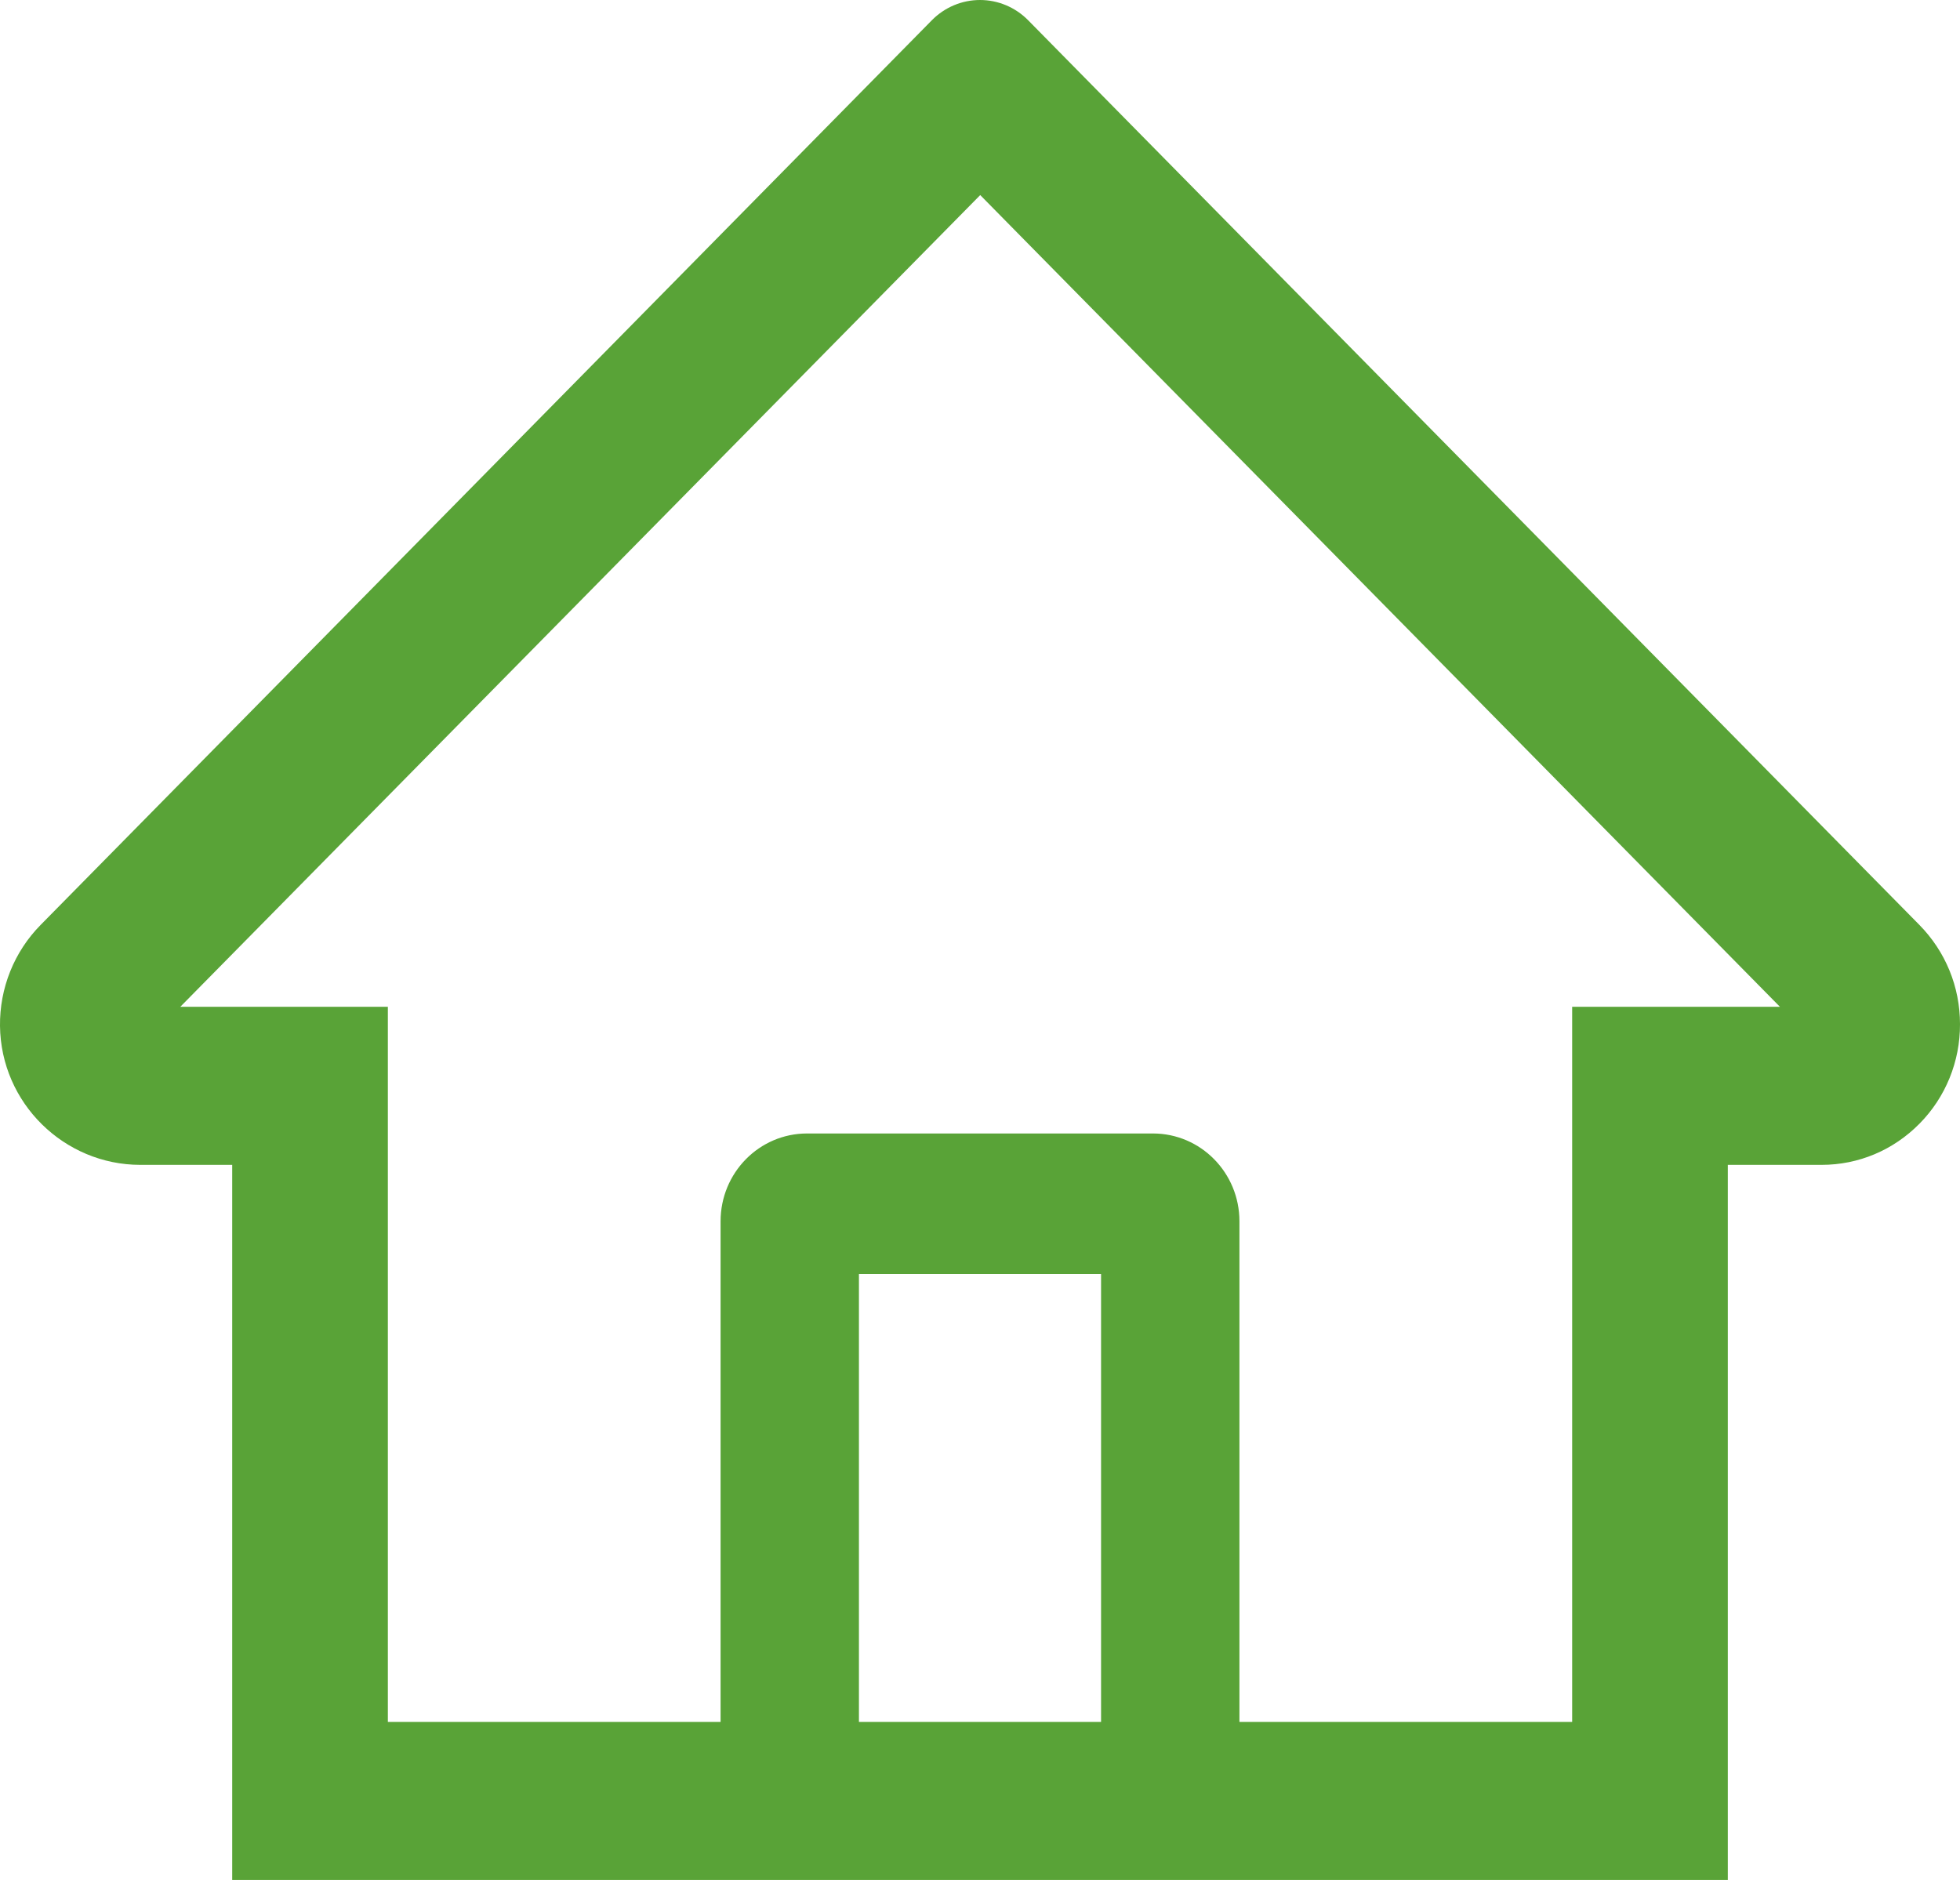 <svg width="98" height="94" viewBox="0 0 98 94" fill="none" xmlns="http://www.w3.org/2000/svg">
<path d="M95.968 46.245L54.2 3.848L51.4 1.005C50.762 0.361 49.899 0 49 0C48.101 0 47.238 0.361 46.6 1.005L2.033 46.245C1.379 46.907 0.862 47.694 0.513 48.562C0.164 49.429 -0.01 50.358 0 51.295C0.044 55.16 3.211 58.244 7.016 58.244H11.61V94H86.391V58.244H91.082C92.93 58.244 94.671 57.509 95.978 56.181C96.623 55.529 97.133 54.753 97.48 53.9C97.827 53.046 98.004 52.131 98 51.208C98 49.341 97.276 47.574 95.968 46.245ZM55.053 86.096H42.947V63.7H55.053V86.096ZM78.608 50.34V86.096H61.972V61.066C61.972 58.64 60.037 56.675 57.648 56.675H40.352C37.964 56.675 36.029 58.64 36.029 61.066V86.096H19.393V50.34H9.016L49.011 9.754L51.508 12.29L88.996 50.34H78.608Z" fill="#59A337"/>
</svg>
